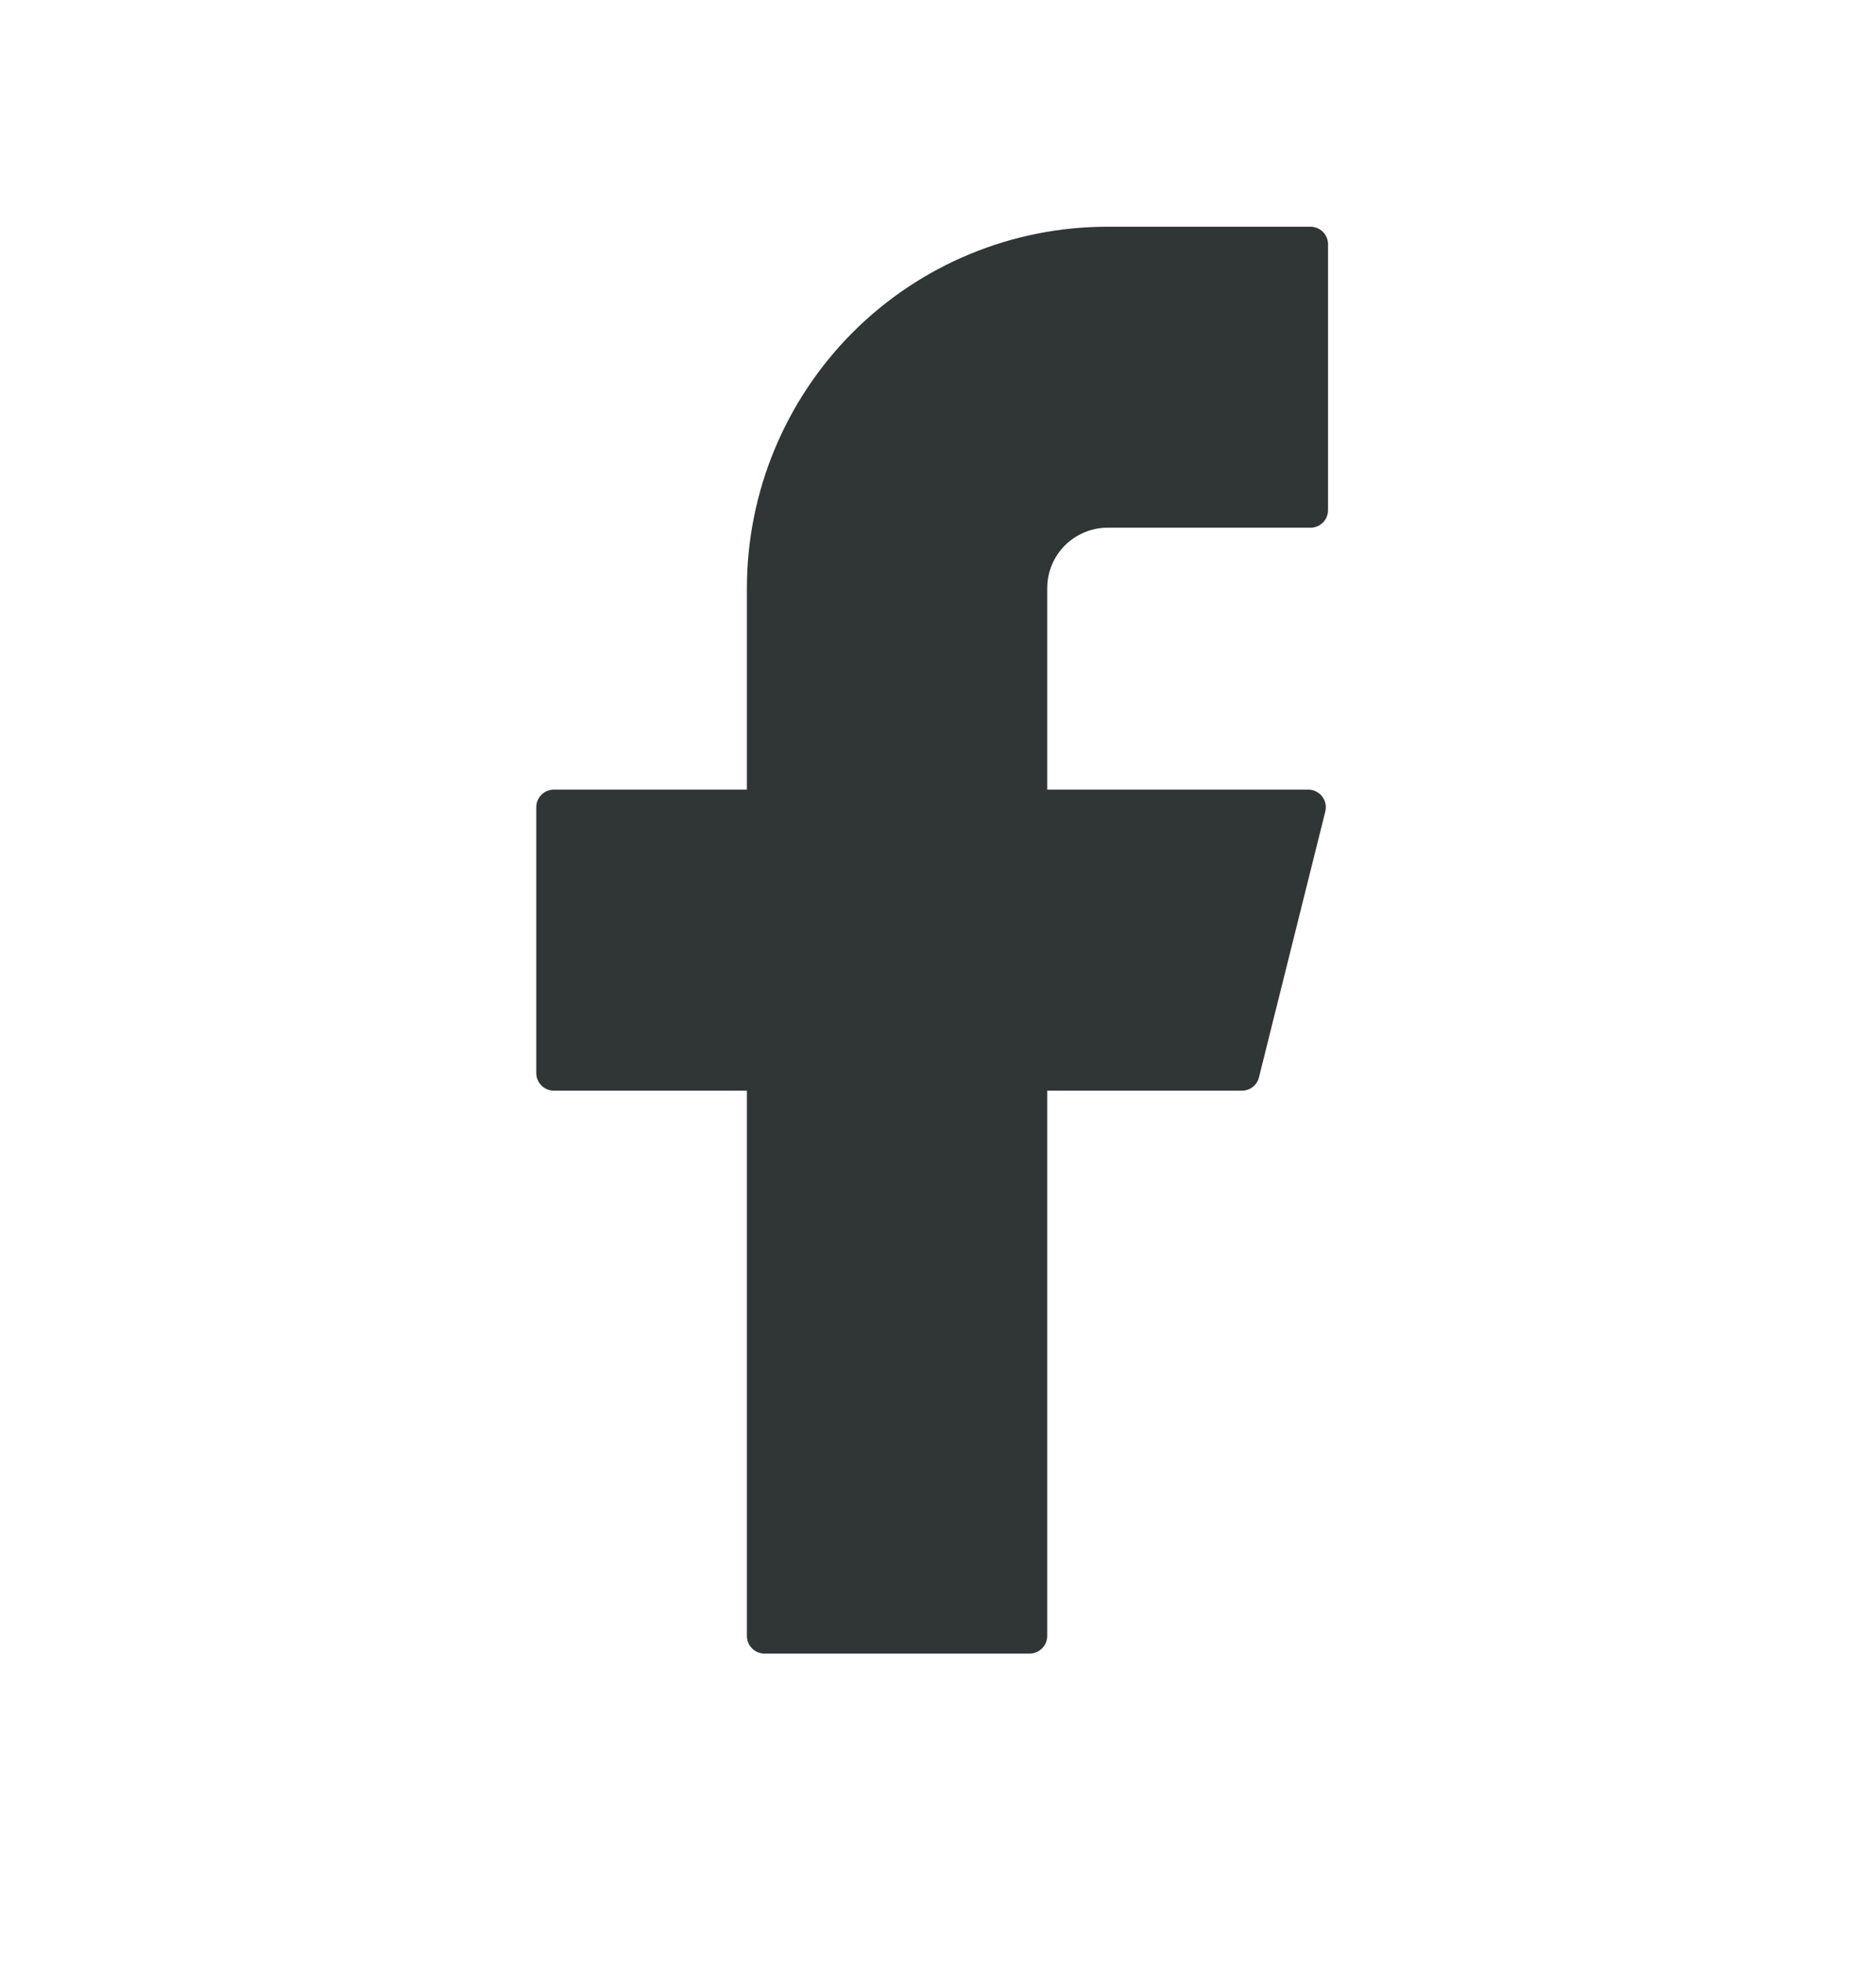 <svg width="22" height="23" viewBox="0 0 22 23" fill="none" xmlns="http://www.w3.org/2000/svg">
<path d="M12.99 2.658C11.867 2.658 10.791 3.104 9.998 3.899C9.205 4.695 8.759 5.773 8.759 6.897V9.258H6.495C6.381 9.258 6.289 9.35 6.289 9.464V12.581C6.289 12.694 6.381 12.787 6.495 12.787H8.759V19.181C8.759 19.294 8.851 19.387 8.965 19.387H12.075C12.188 19.387 12.281 19.294 12.281 19.181V12.787H14.565C14.659 12.787 14.742 12.723 14.764 12.631L15.542 9.514C15.574 9.384 15.476 9.258 15.342 9.258H12.281V6.897C12.281 6.709 12.355 6.528 12.488 6.395C12.621 6.262 12.802 6.187 12.99 6.187H15.368C15.482 6.187 15.574 6.095 15.574 5.981V2.864C15.574 2.75 15.482 2.658 15.368 2.658H12.99Z" fill="#303635"/>
</svg>
